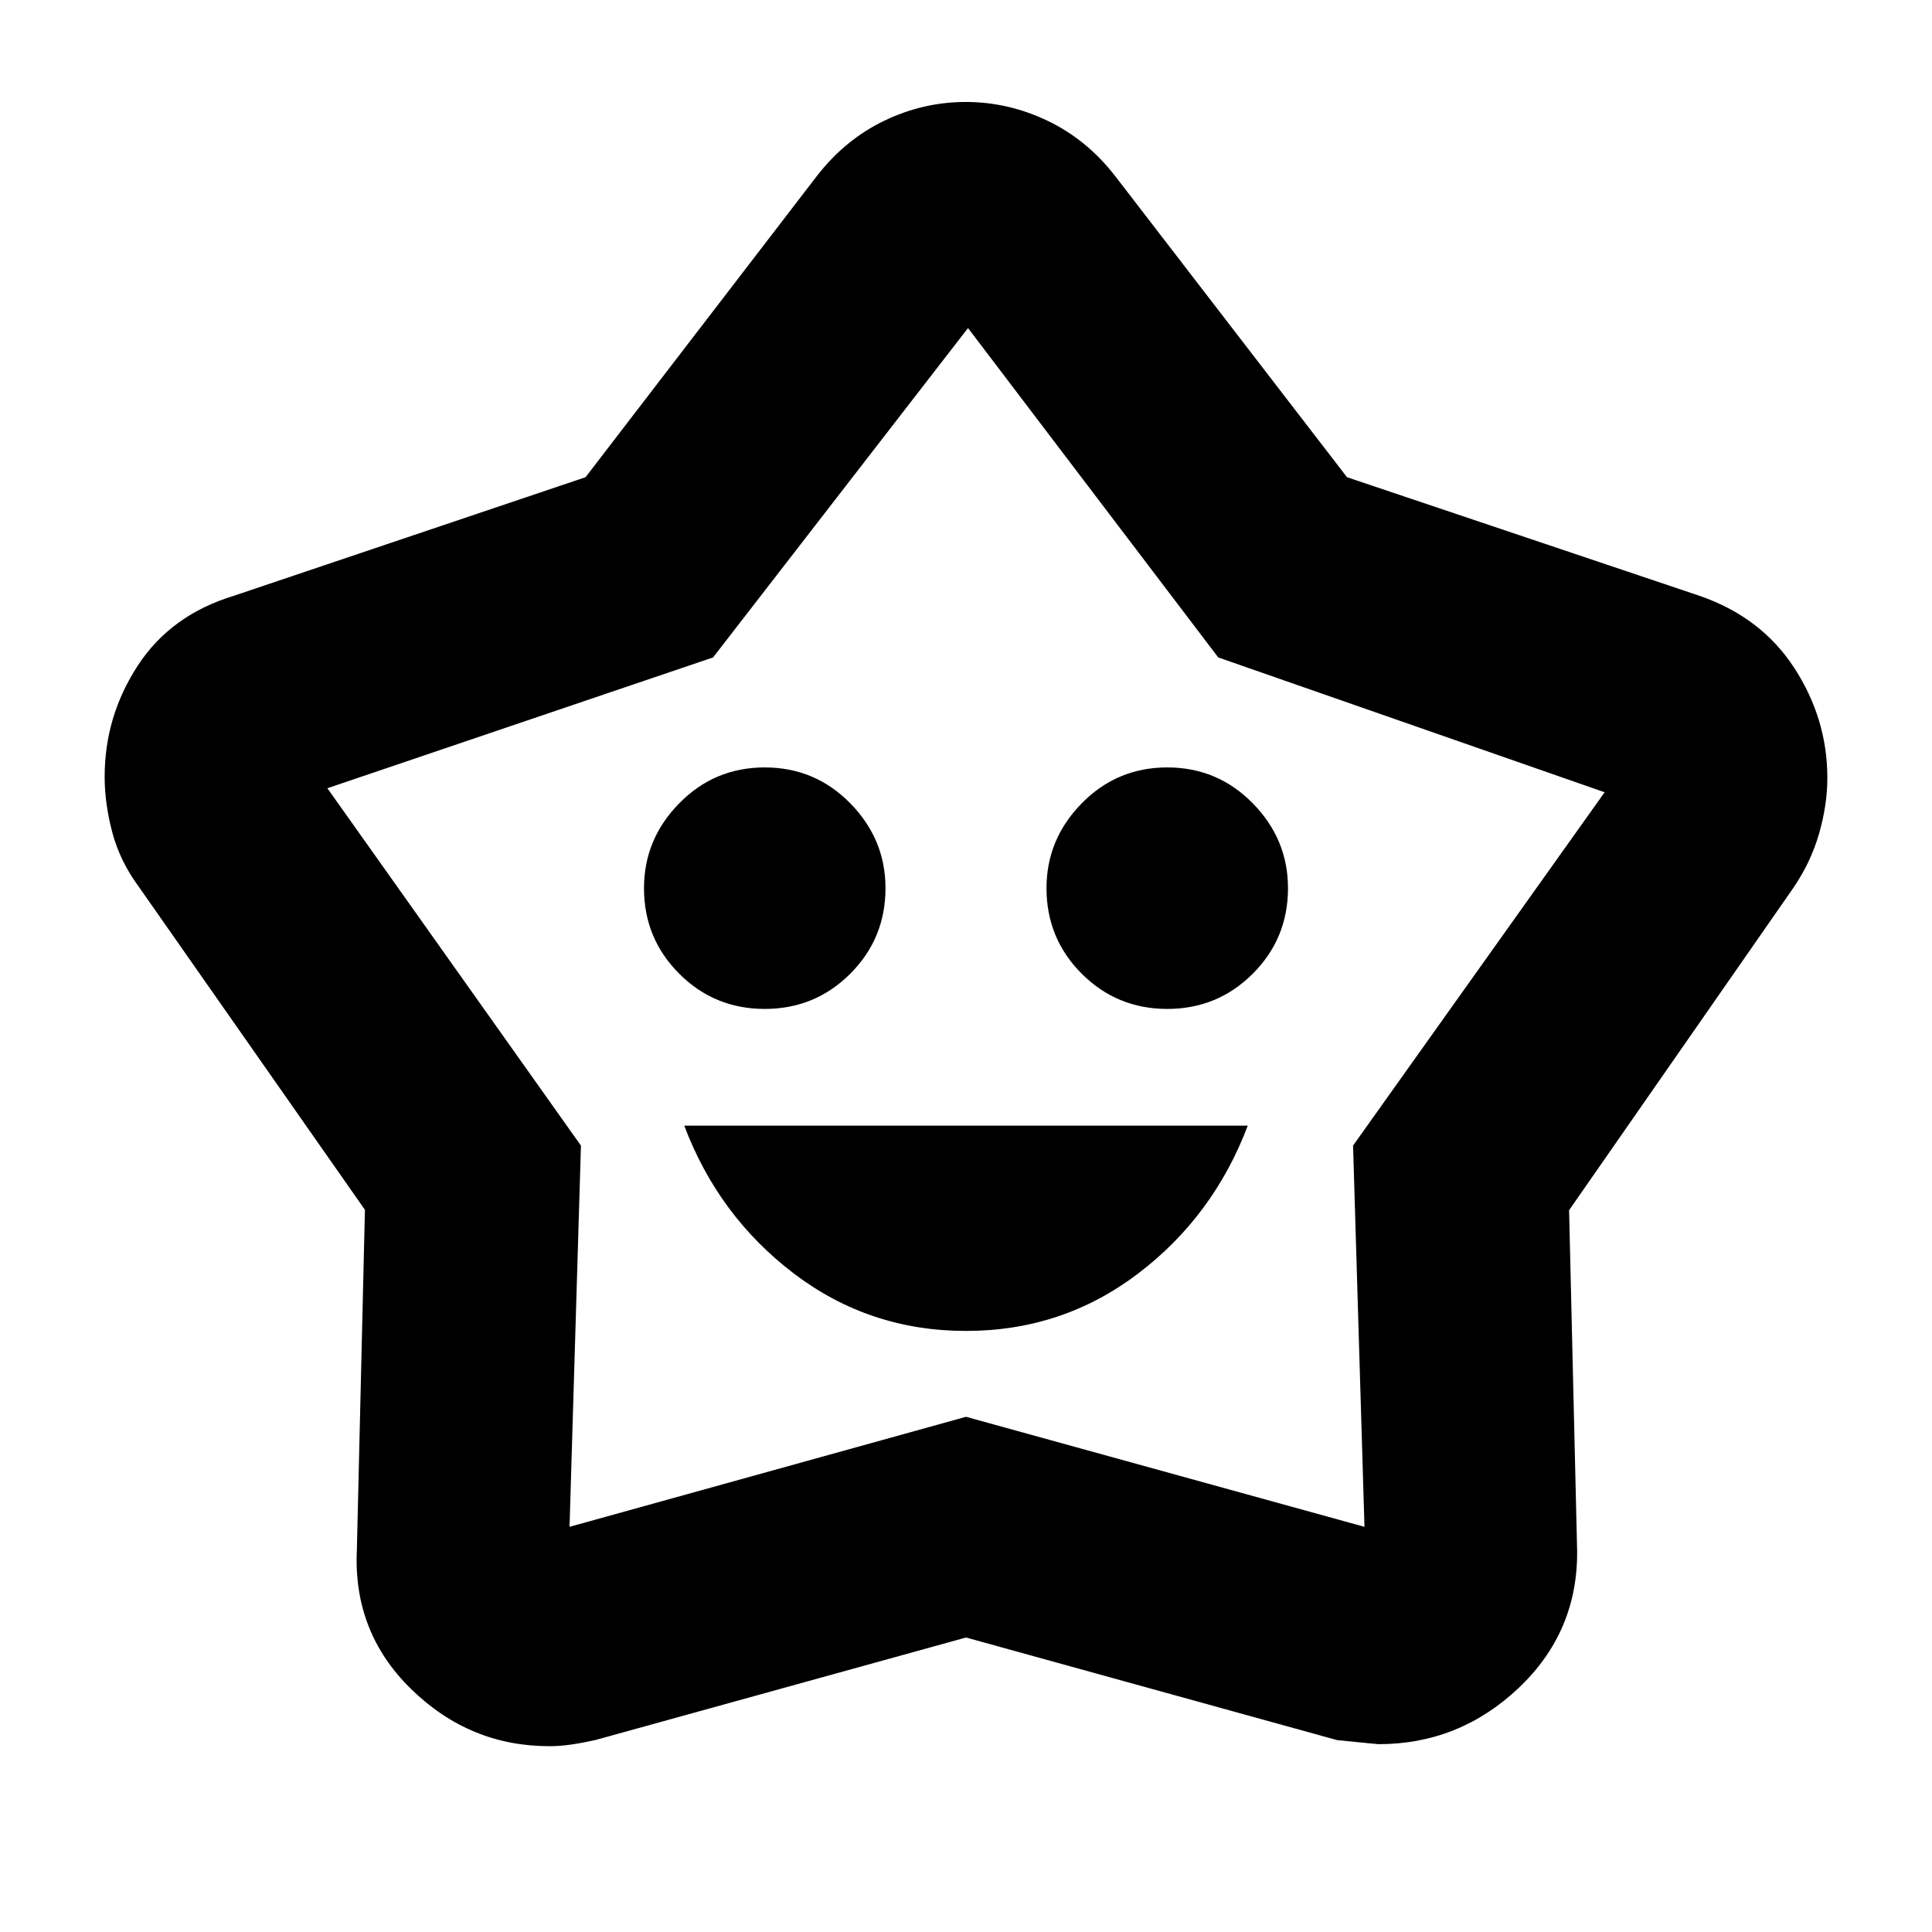 <svg xmlns="http://www.w3.org/2000/svg" height="40" viewBox="0 -960 960 960" width="40"><path d="M480-298.67q48 0 85.5-28.5t54.5-73.5H340q17 45 54.5 73.5t85.5 28.5Zm-100-160q25 0 42.5-17.5t17.5-42.5q0-24.33-17.5-42.16-17.5-17.84-42.5-17.84t-42.5 17.84Q320-543 320-518.67q0 25 17.5 42.5t42.5 17.5Zm200 0q25 0 42.5-17.5t17.5-42.5q0-24.33-17.5-42.16-17.5-17.84-42.5-17.84t-42.5 17.84Q520-543 520-518.67q0 25 17.5 42.5t42.5 17.5ZM290.96-722.88 406-872.67q14-18 33.37-27.33 19.37-9.33 40.5-9.33T520.5-900q19.5 9.33 33.5 27.33l115.31 149.79L844.33-664q30.77 10.58 47.22 35.87Q908-602.85 908-573.44q0 13.35-4.12 27.67-4.12 14.33-12.88 27.1L779.67-358.65l4 169.32q.33 40.34-29.17 68.17t-69.48 27.83q-.69 0-20.69-2.04L480-146.33 295.81-95.38q-6.14 1.38-11.82 2.21-5.67.84-11.04.84-39.55 0-68.58-28.3-29.04-28.31-27.04-69.37l4-168.84L69-519.33q-9.42-12.77-13.21-27.08Q52-560.73 52-574.04q0-29.98 16.45-55.21 16.44-25.22 47.88-34.75l174.63-58.88Zm63.37 89.55-191.66 65 126 177.58L283-201.33 480-256l198 54.67-5.67-189.44 125-175.56-192-67L481-797 354.33-633.33ZM480-500Z"/></svg>